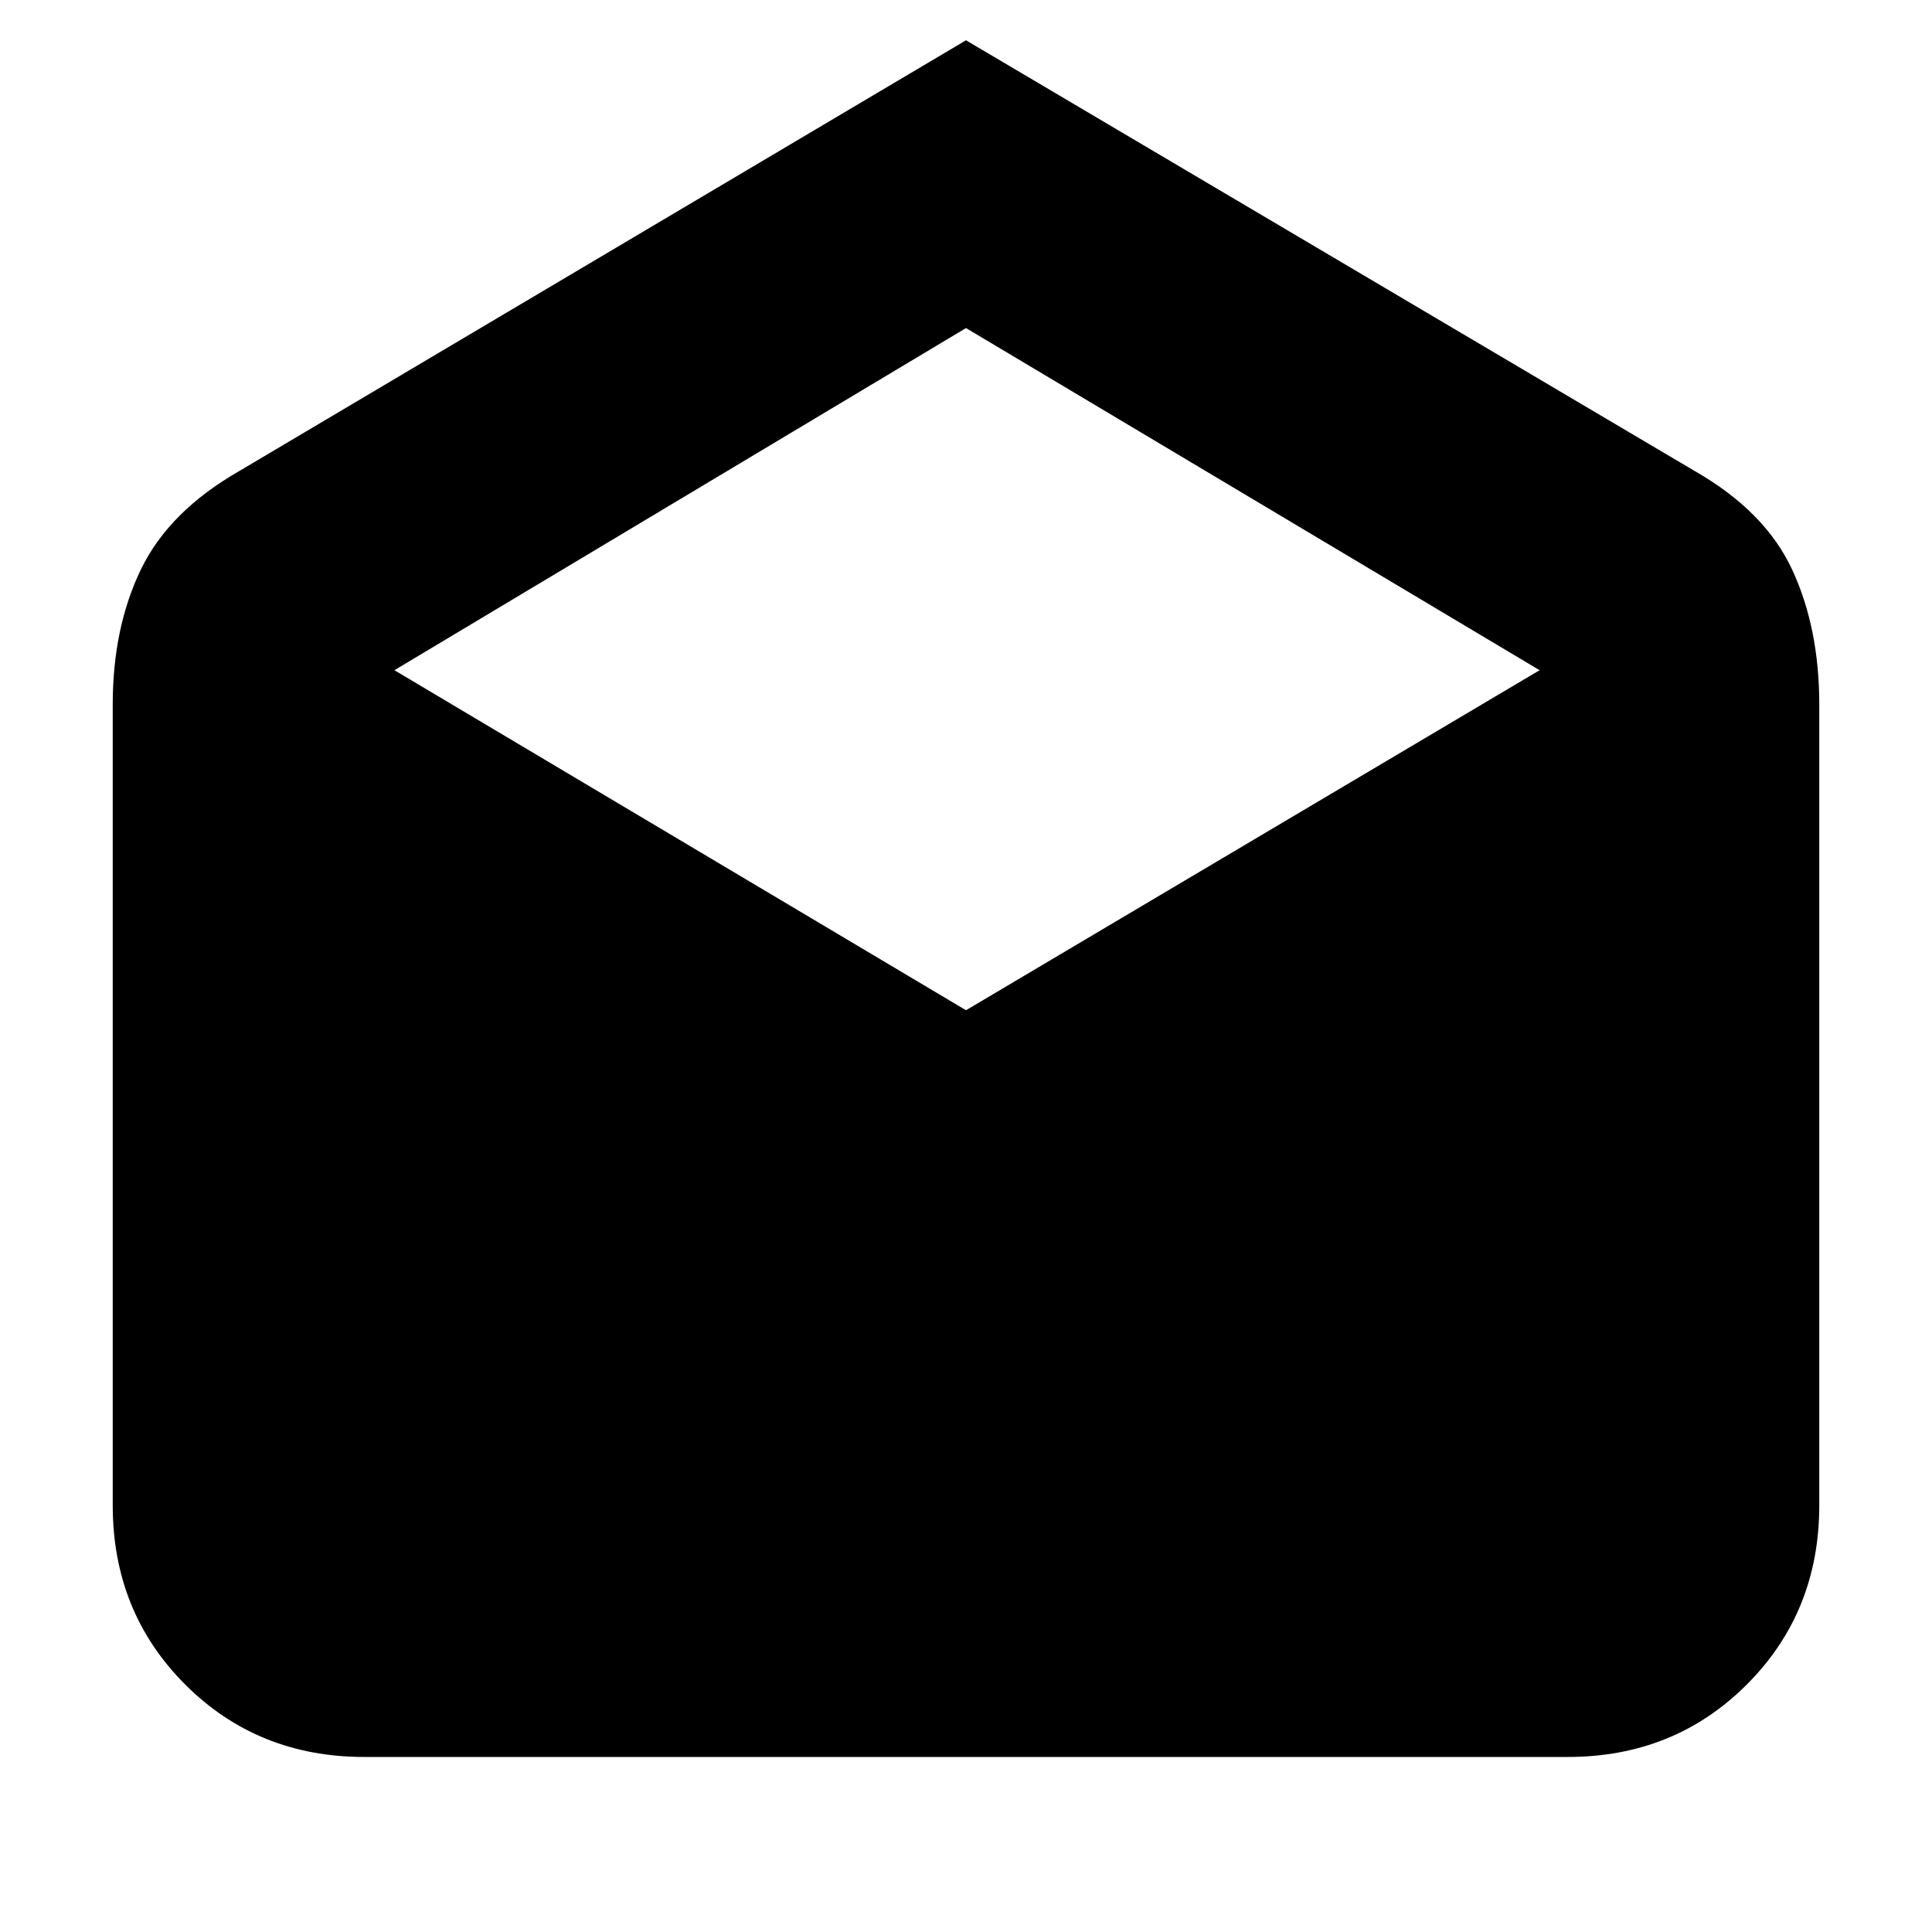 <svg xmlns="http://www.w3.org/2000/svg" height="20" width="20"><path d="M10 0.417 17.542 4.875Q18.271 5.292 18.552 5.896Q18.833 6.5 18.833 7.292V15.583Q18.833 16.688 18.083 17.438Q17.333 18.188 16.229 18.188H3.771Q2.667 18.188 1.917 17.438Q1.167 16.688 1.167 15.583V7.292Q1.167 6.5 1.458 5.896Q1.75 5.292 2.479 4.875ZM10 10.458 15.938 6.938 10 3.396 4.083 6.938Z"/></svg>